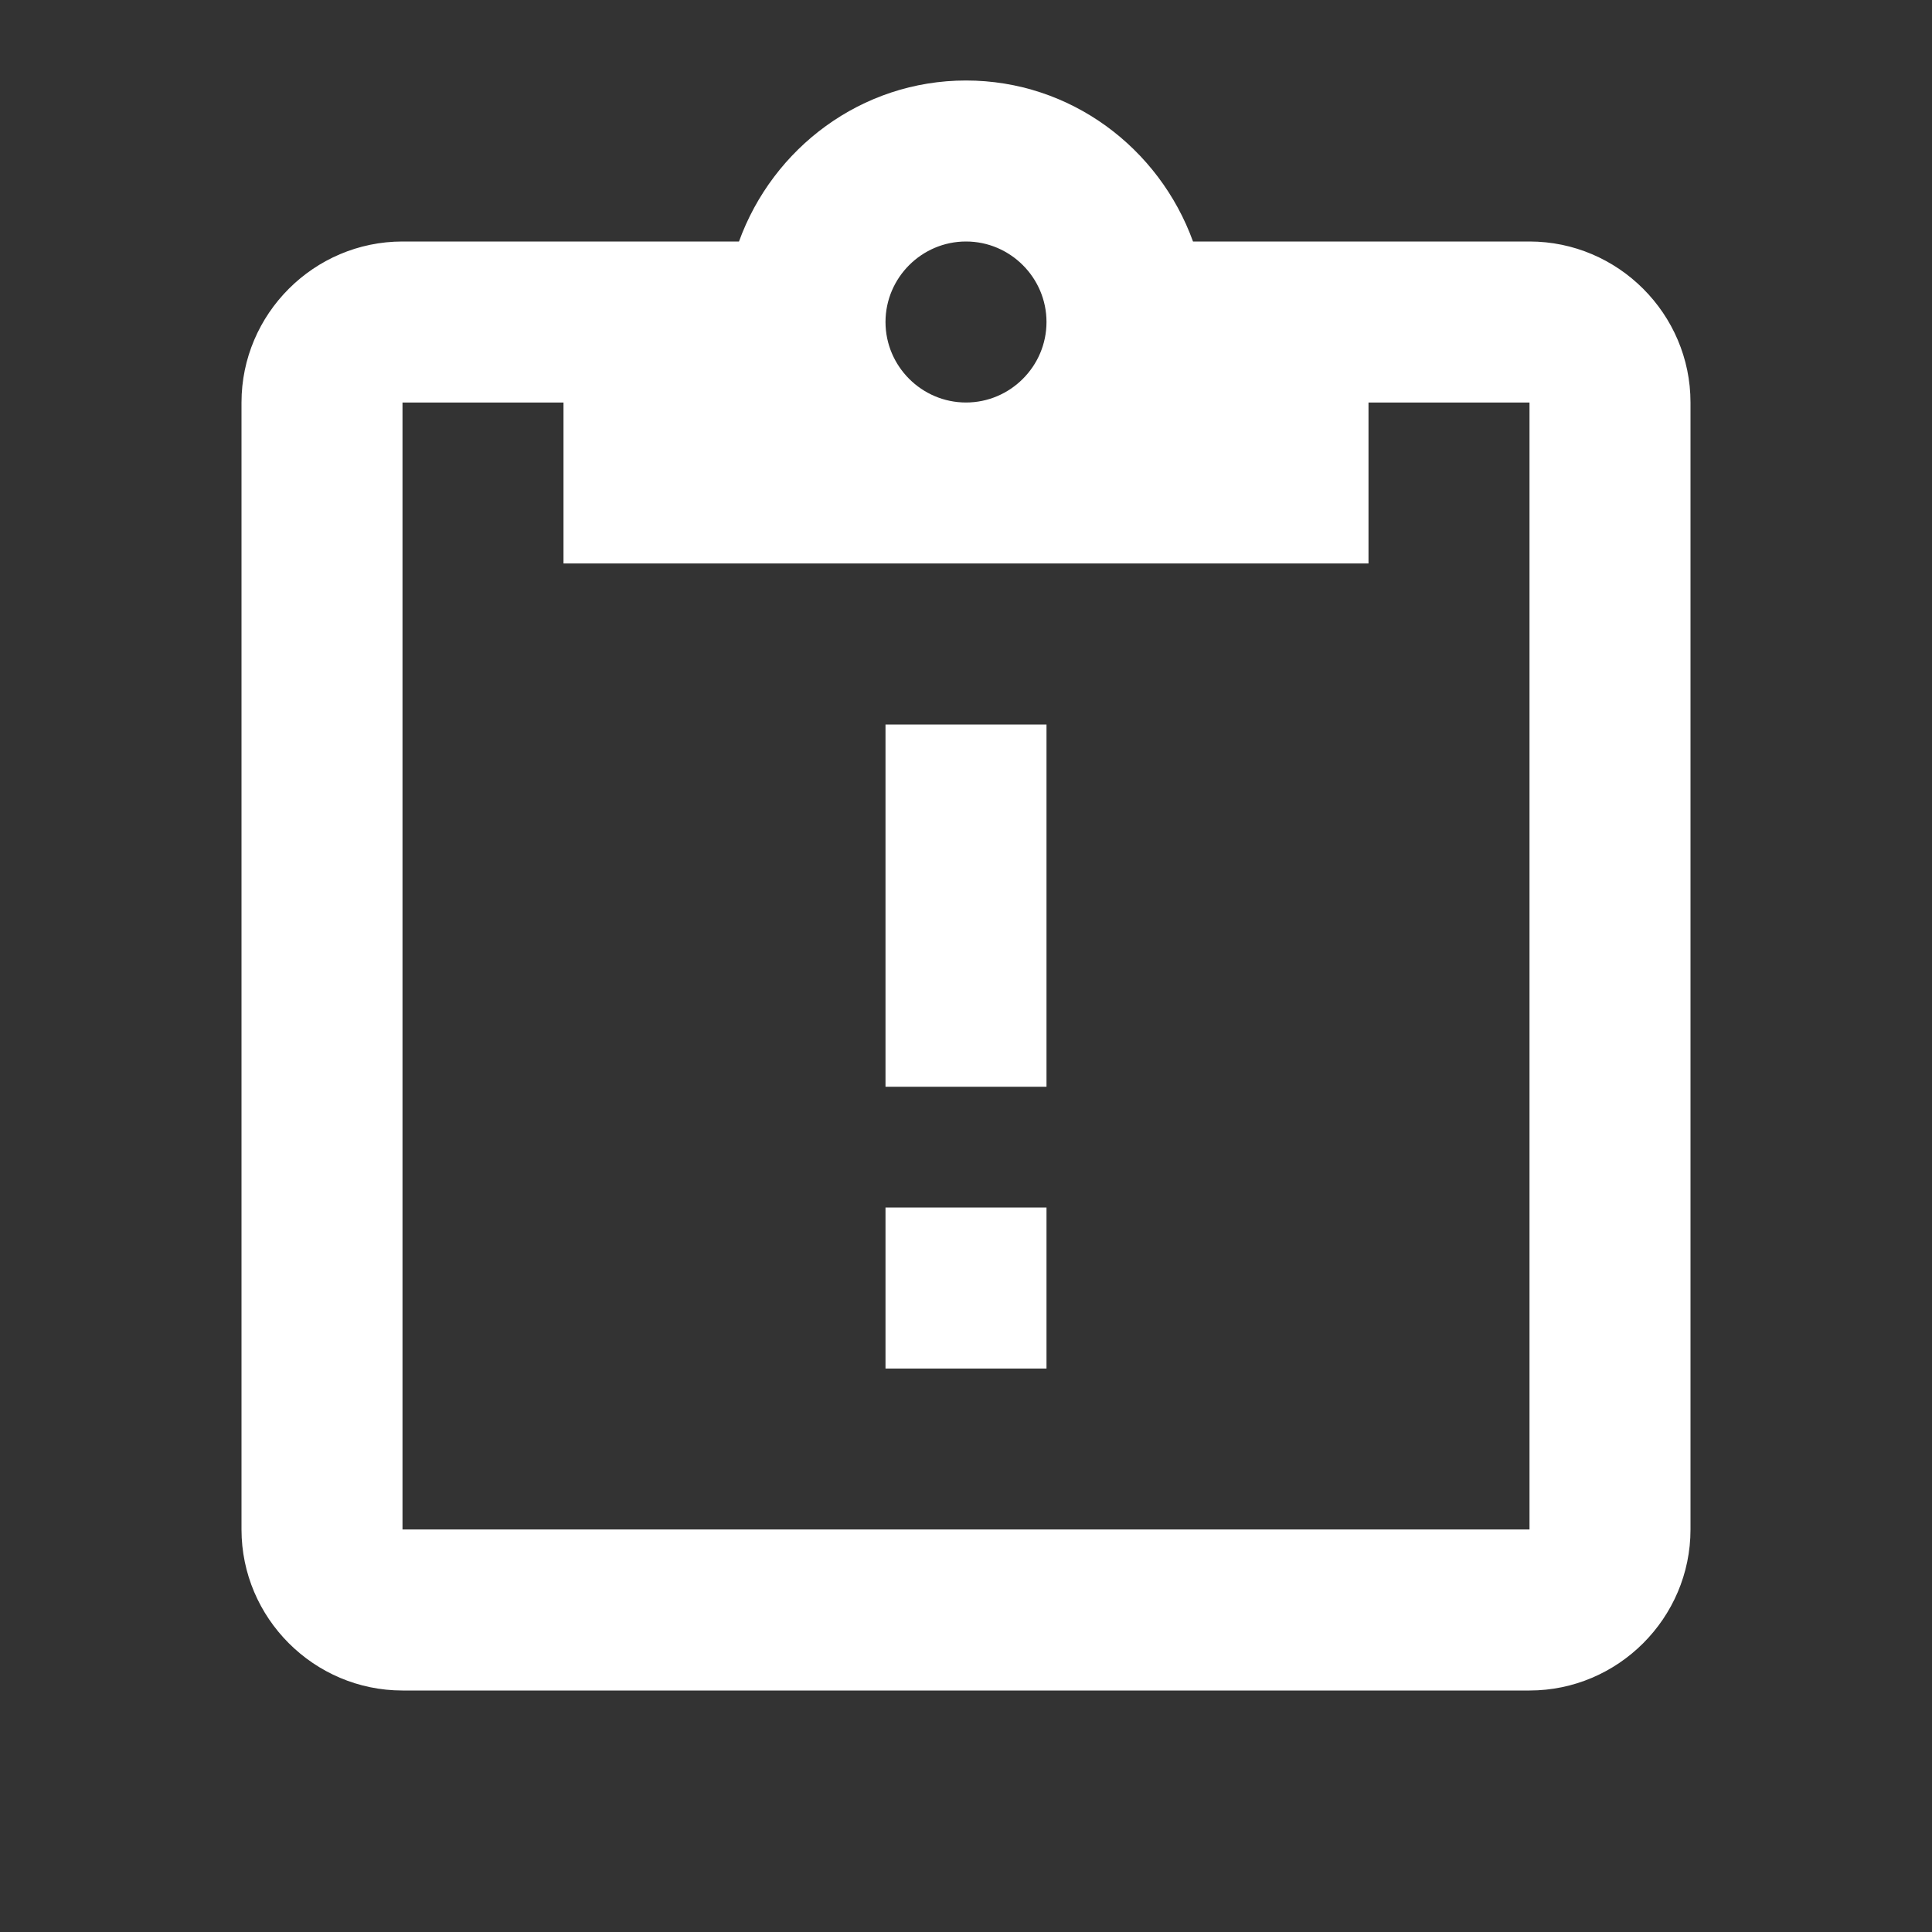 <?xml version="1.0" encoding="UTF-8"?><!DOCTYPE svg PUBLIC "-//W3C//DTD SVG 1.1//EN" "http://www.w3.org/Graphics/SVG/1.1/DTD/svg11.dtd"><svg xmlns="http://www.w3.org/2000/svg" xmlns:xlink="http://www.w3.org/1999/xlink" version="1.1" width="512" height="512" viewBox="0 0 512 512"><rect x="0" y="0" width="512" height="512" fill="#333333" stroke="none"/>    <path fill="#ffffff" transform="scale(1, -1) translate(0, -448)" glyph-name="clipboard-alert-outline" unicode="&#xFCD3;" horiz-adv-x="512" d=" M405.333 384C428.8 384 448 364.8 448 341.333V42.667C448 19.2 428.8 0 405.333 0H106.667C83.2 0 64 19.2 64 42.667V341.333C64 364.8 83.2 384 106.667 384H195.84C204.8 408.747 228.267 426.667 256 426.667C283.733 426.667 307.2 408.747 316.16 384H405.333M256 384C244.267 384 234.667 374.4 234.667 362.667S244.267 341.333 256 341.333S277.333 350.933 277.333 362.667S267.733 384 256 384M149.333 298.667V341.333H106.667V42.667H405.333V341.333H362.667V298.667H149.333M234.667 256H277.333V160H234.667V256M234.667 128H277.333V85.333H234.667V128z" /></svg>